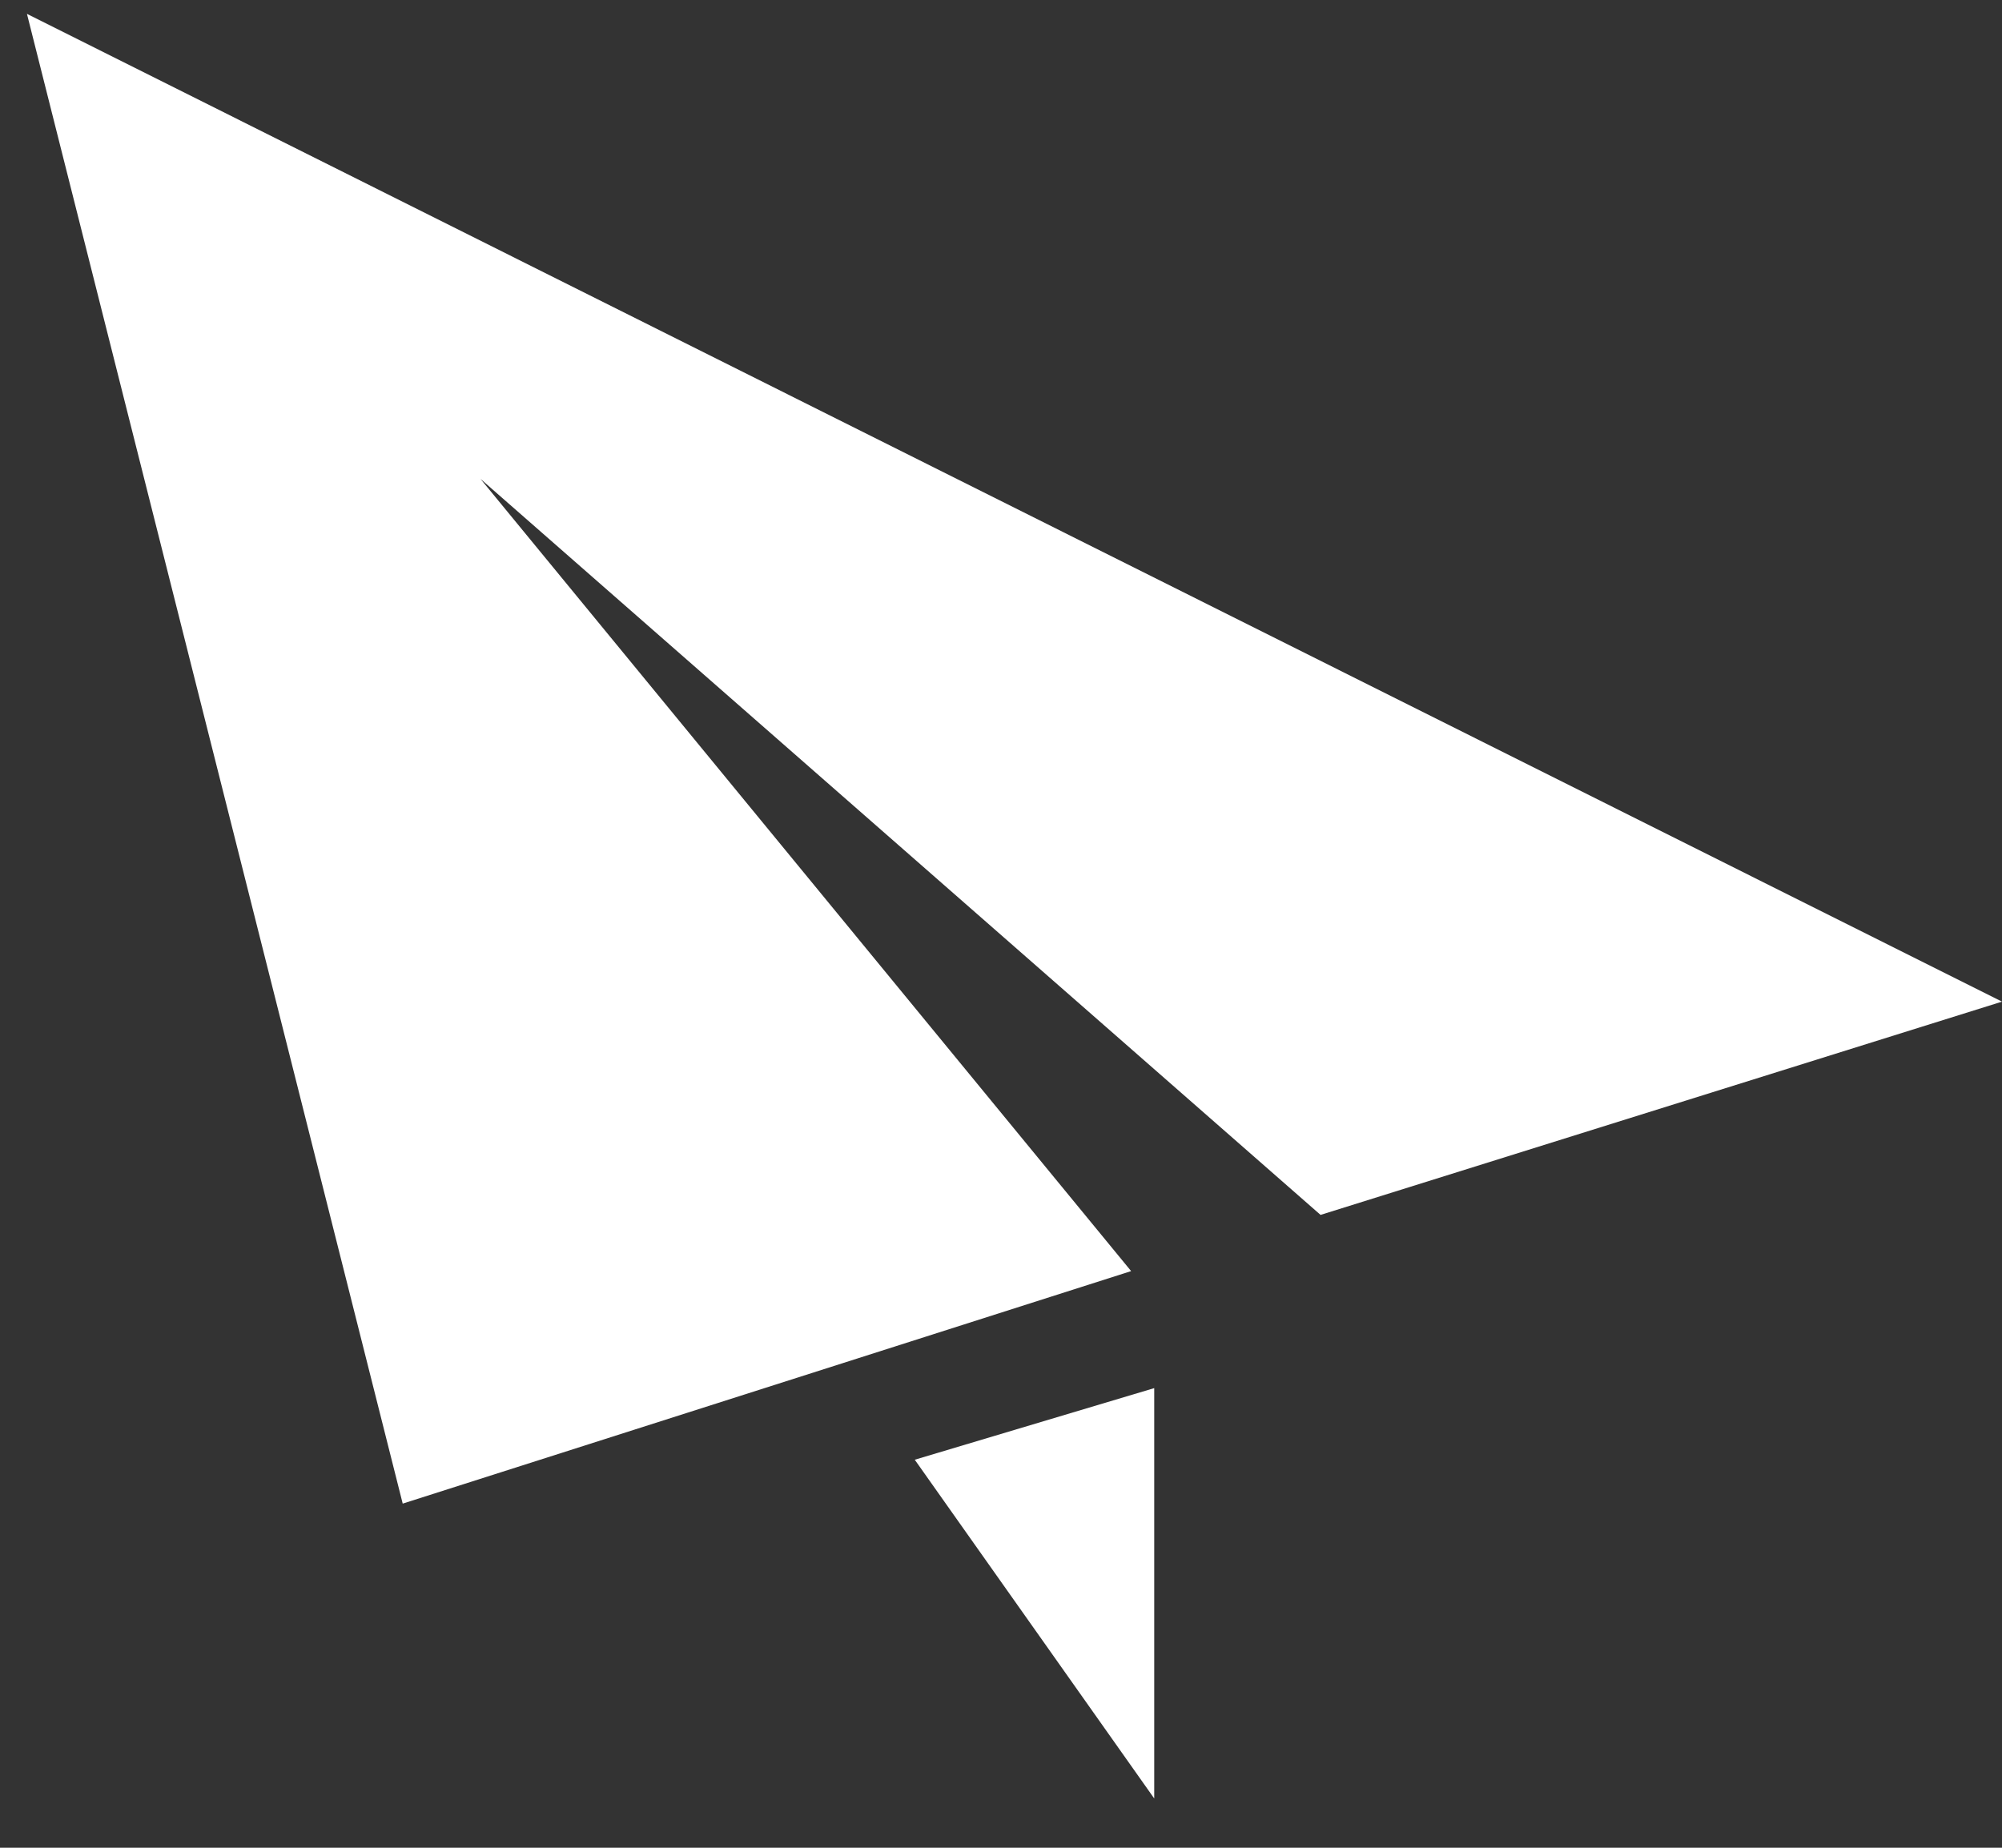 <svg xmlns="http://www.w3.org/2000/svg" viewBox="0 0 26 24" width="26" height="24">
	<rect x="0" y="0" width="26" height="24" fill="#333333" stroke="none"/>
	<style>
		tspan { white-space:pre }
		.shp0 { fill: #ffffff } 
	</style>
	<g id="middle section">
		<g id="text box 4">
			<path id="plane 2" class="shp0" d="M26 13.01L17.15 15.78L6.24 6.22L14.69 16.51L5.23 19.53L0.35 0.18L26 13.01ZM14.99 18.03L14.99 23.36L11.88 18.96L14.99 18.03Z" />
		</g>
	</g>
</svg>